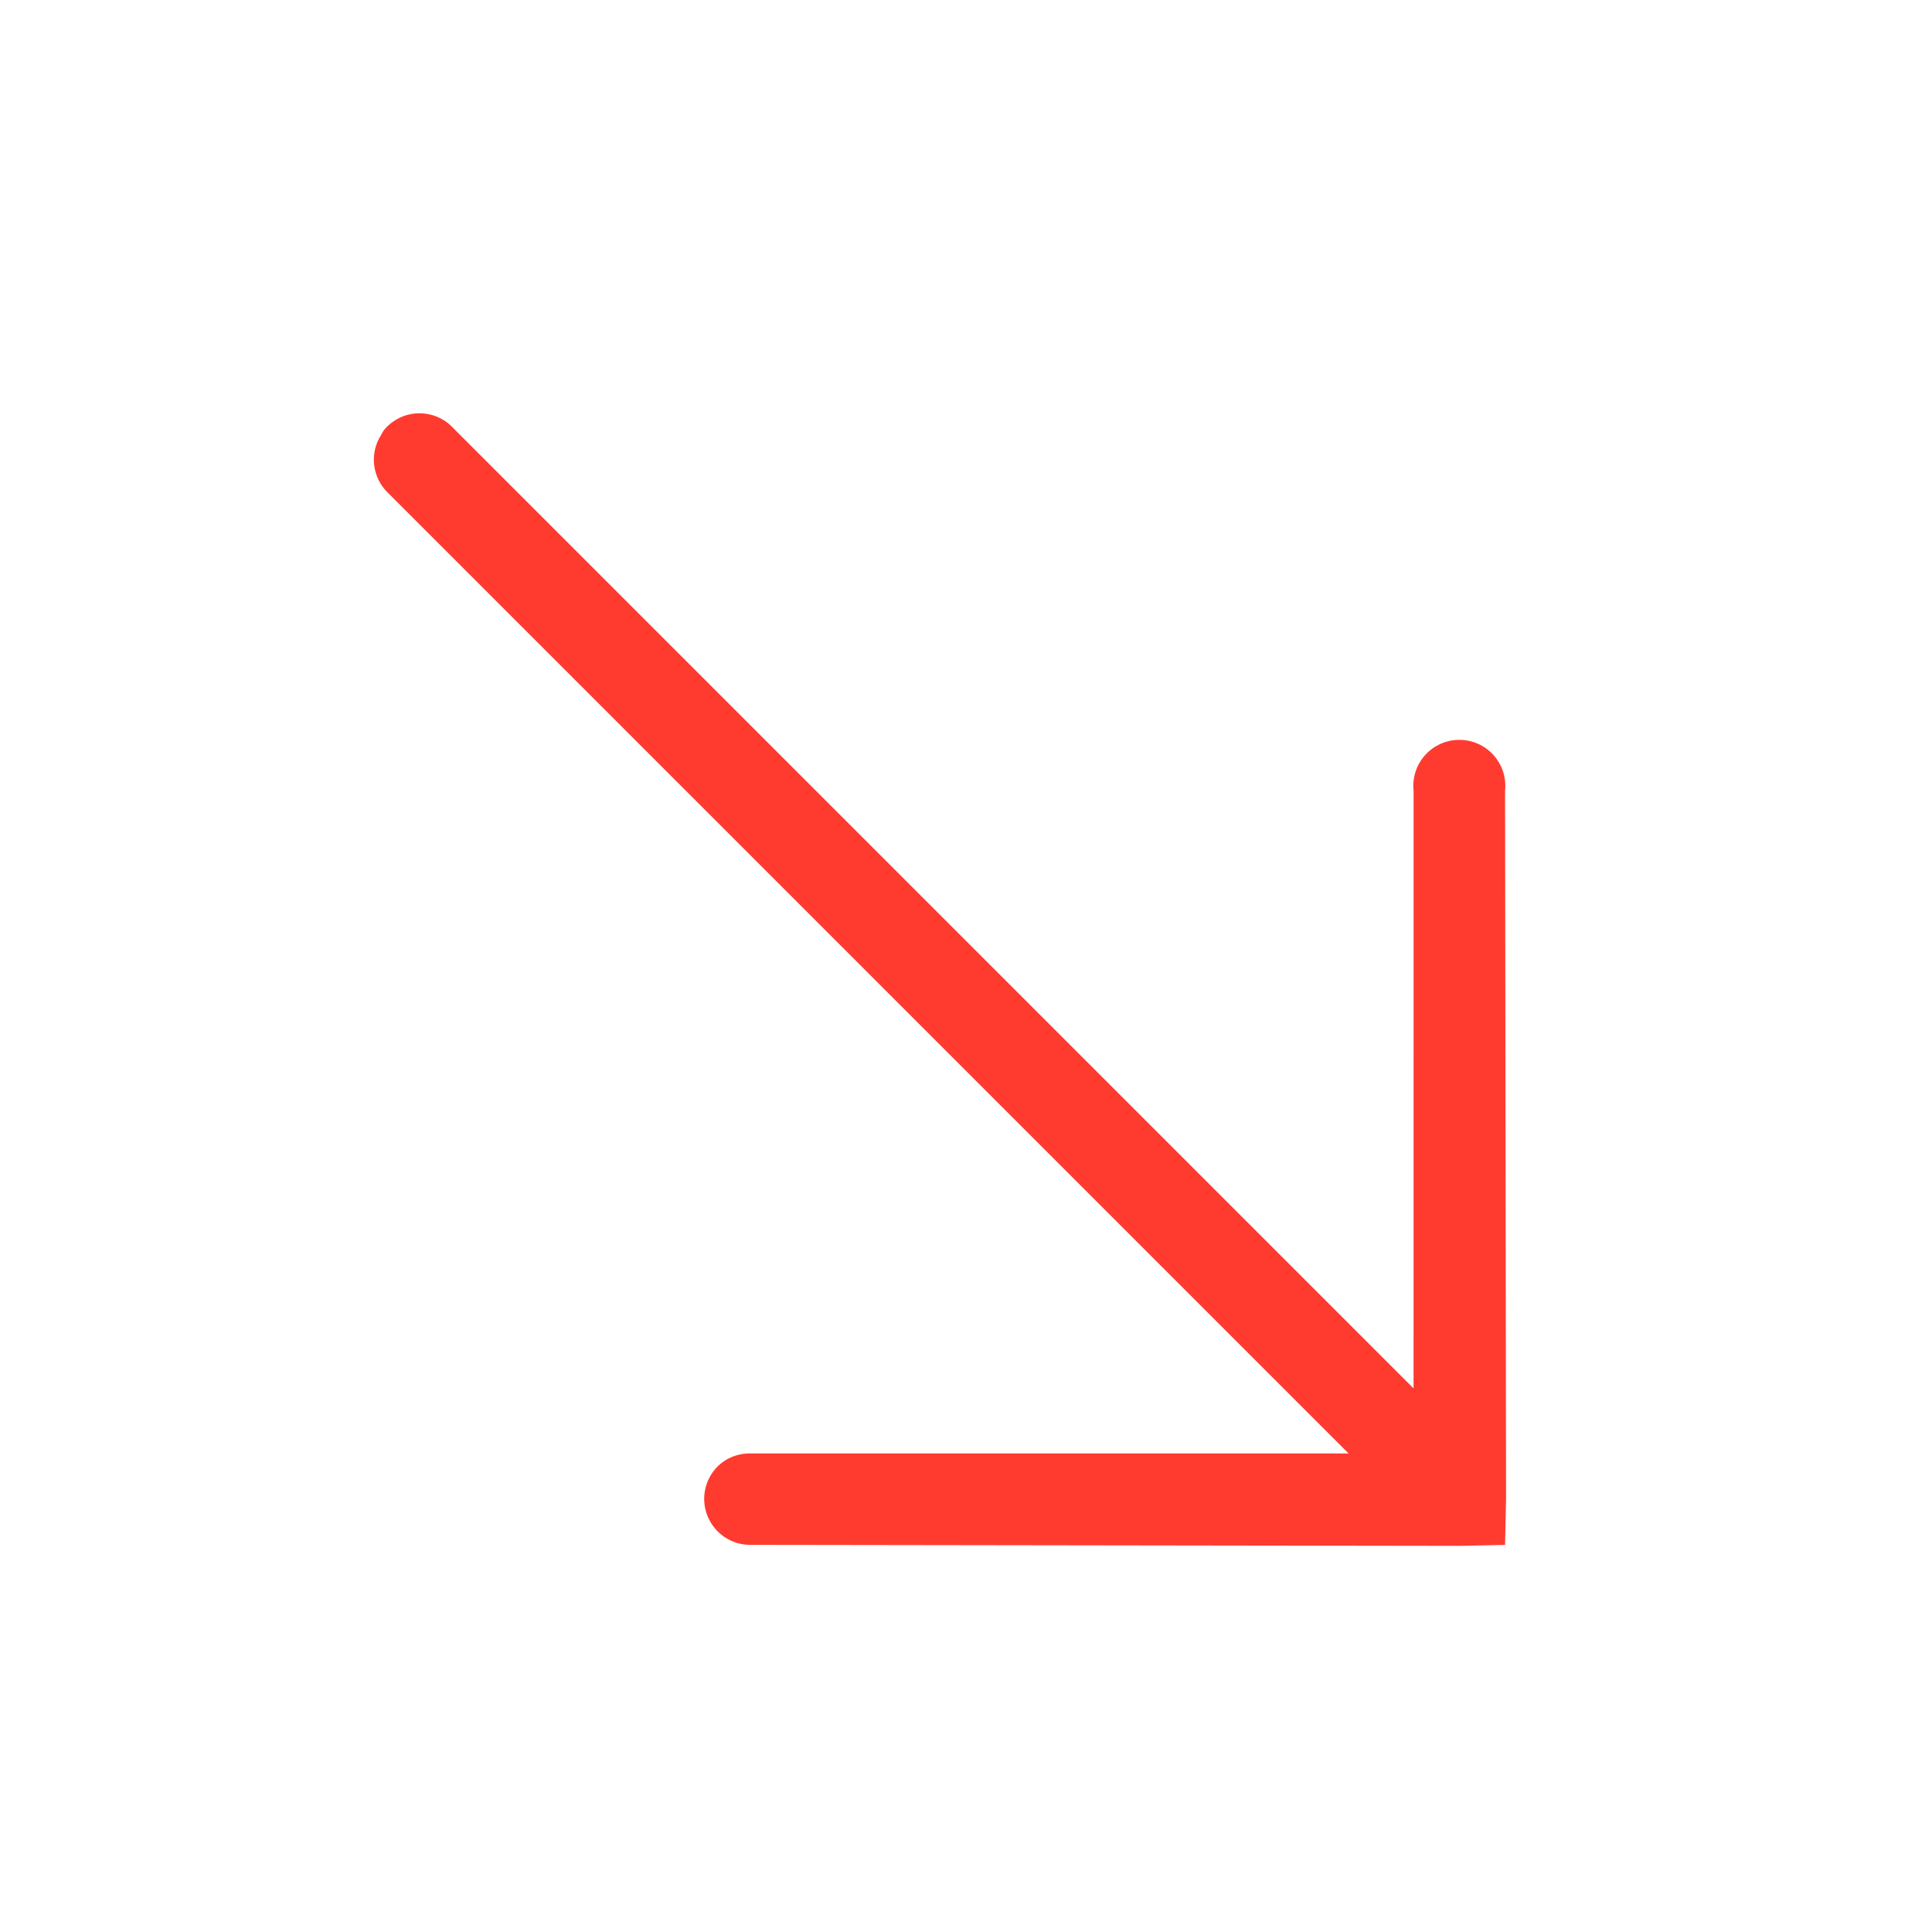 <svg width="42" height="42" viewBox="0 0 42 42" version="1.1" xmlns="http://www.w3.org/2000/svg" xmlns:xlink="http://www.w3.org/1999/xlink">
<title>Vector</title>
<desc>Created using Figma</desc>
<g id="Canvas" transform="translate(-7057 -430)">
<g id="Vector">
<use xlink:href="#path0_fill" transform="matrix(0.707 -0.707 0.707 0.707 7057 447.69)" fill="#FF3B30"/>
</g>
</g>
<defs>
<path id="path0_fill" d="M 11.805 0.004C 11.762 0.012 11.721 0.023 11.68 0.036C 11.454 0.086 11.252 0.214 11.11 0.396C 10.968 0.578 10.893 0.804 10.898 1.036L 10.898 30.567L 1.711 21.38C 1.618 21.282 1.507 21.204 1.383 21.15C 1.26 21.096 1.127 21.068 0.992 21.067C 0.794 21.069 0.6 21.129 0.436 21.241C 0.272 21.353 0.145 21.511 0.072 21.696C -0.002 21.88 -0.019 22.082 0.022 22.276C 0.064 22.47 0.162 22.648 0.305 22.786L 11.18 33.692L 11.898 34.38L 12.617 33.692L 23.492 22.786C 23.601 22.698 23.691 22.588 23.755 22.463C 23.819 22.338 23.856 22.201 23.863 22.061C 23.871 21.92 23.849 21.78 23.799 21.649C 23.748 21.518 23.671 21.399 23.572 21.3C 23.473 21.201 23.354 21.123 23.222 21.073C 23.091 21.023 22.951 21.001 22.811 21.008C 22.671 21.016 22.534 21.053 22.409 21.117C 22.284 21.181 22.174 21.27 22.086 21.38L 12.898 30.567L 12.898 1.036C 12.903 0.894 12.878 0.752 12.824 0.62C 12.77 0.489 12.688 0.37 12.585 0.272C 12.482 0.175 12.358 0.1 12.224 0.054C 12.089 0.008 11.946 -0.009 11.805 0.004Z"/>
</defs>
</svg>
